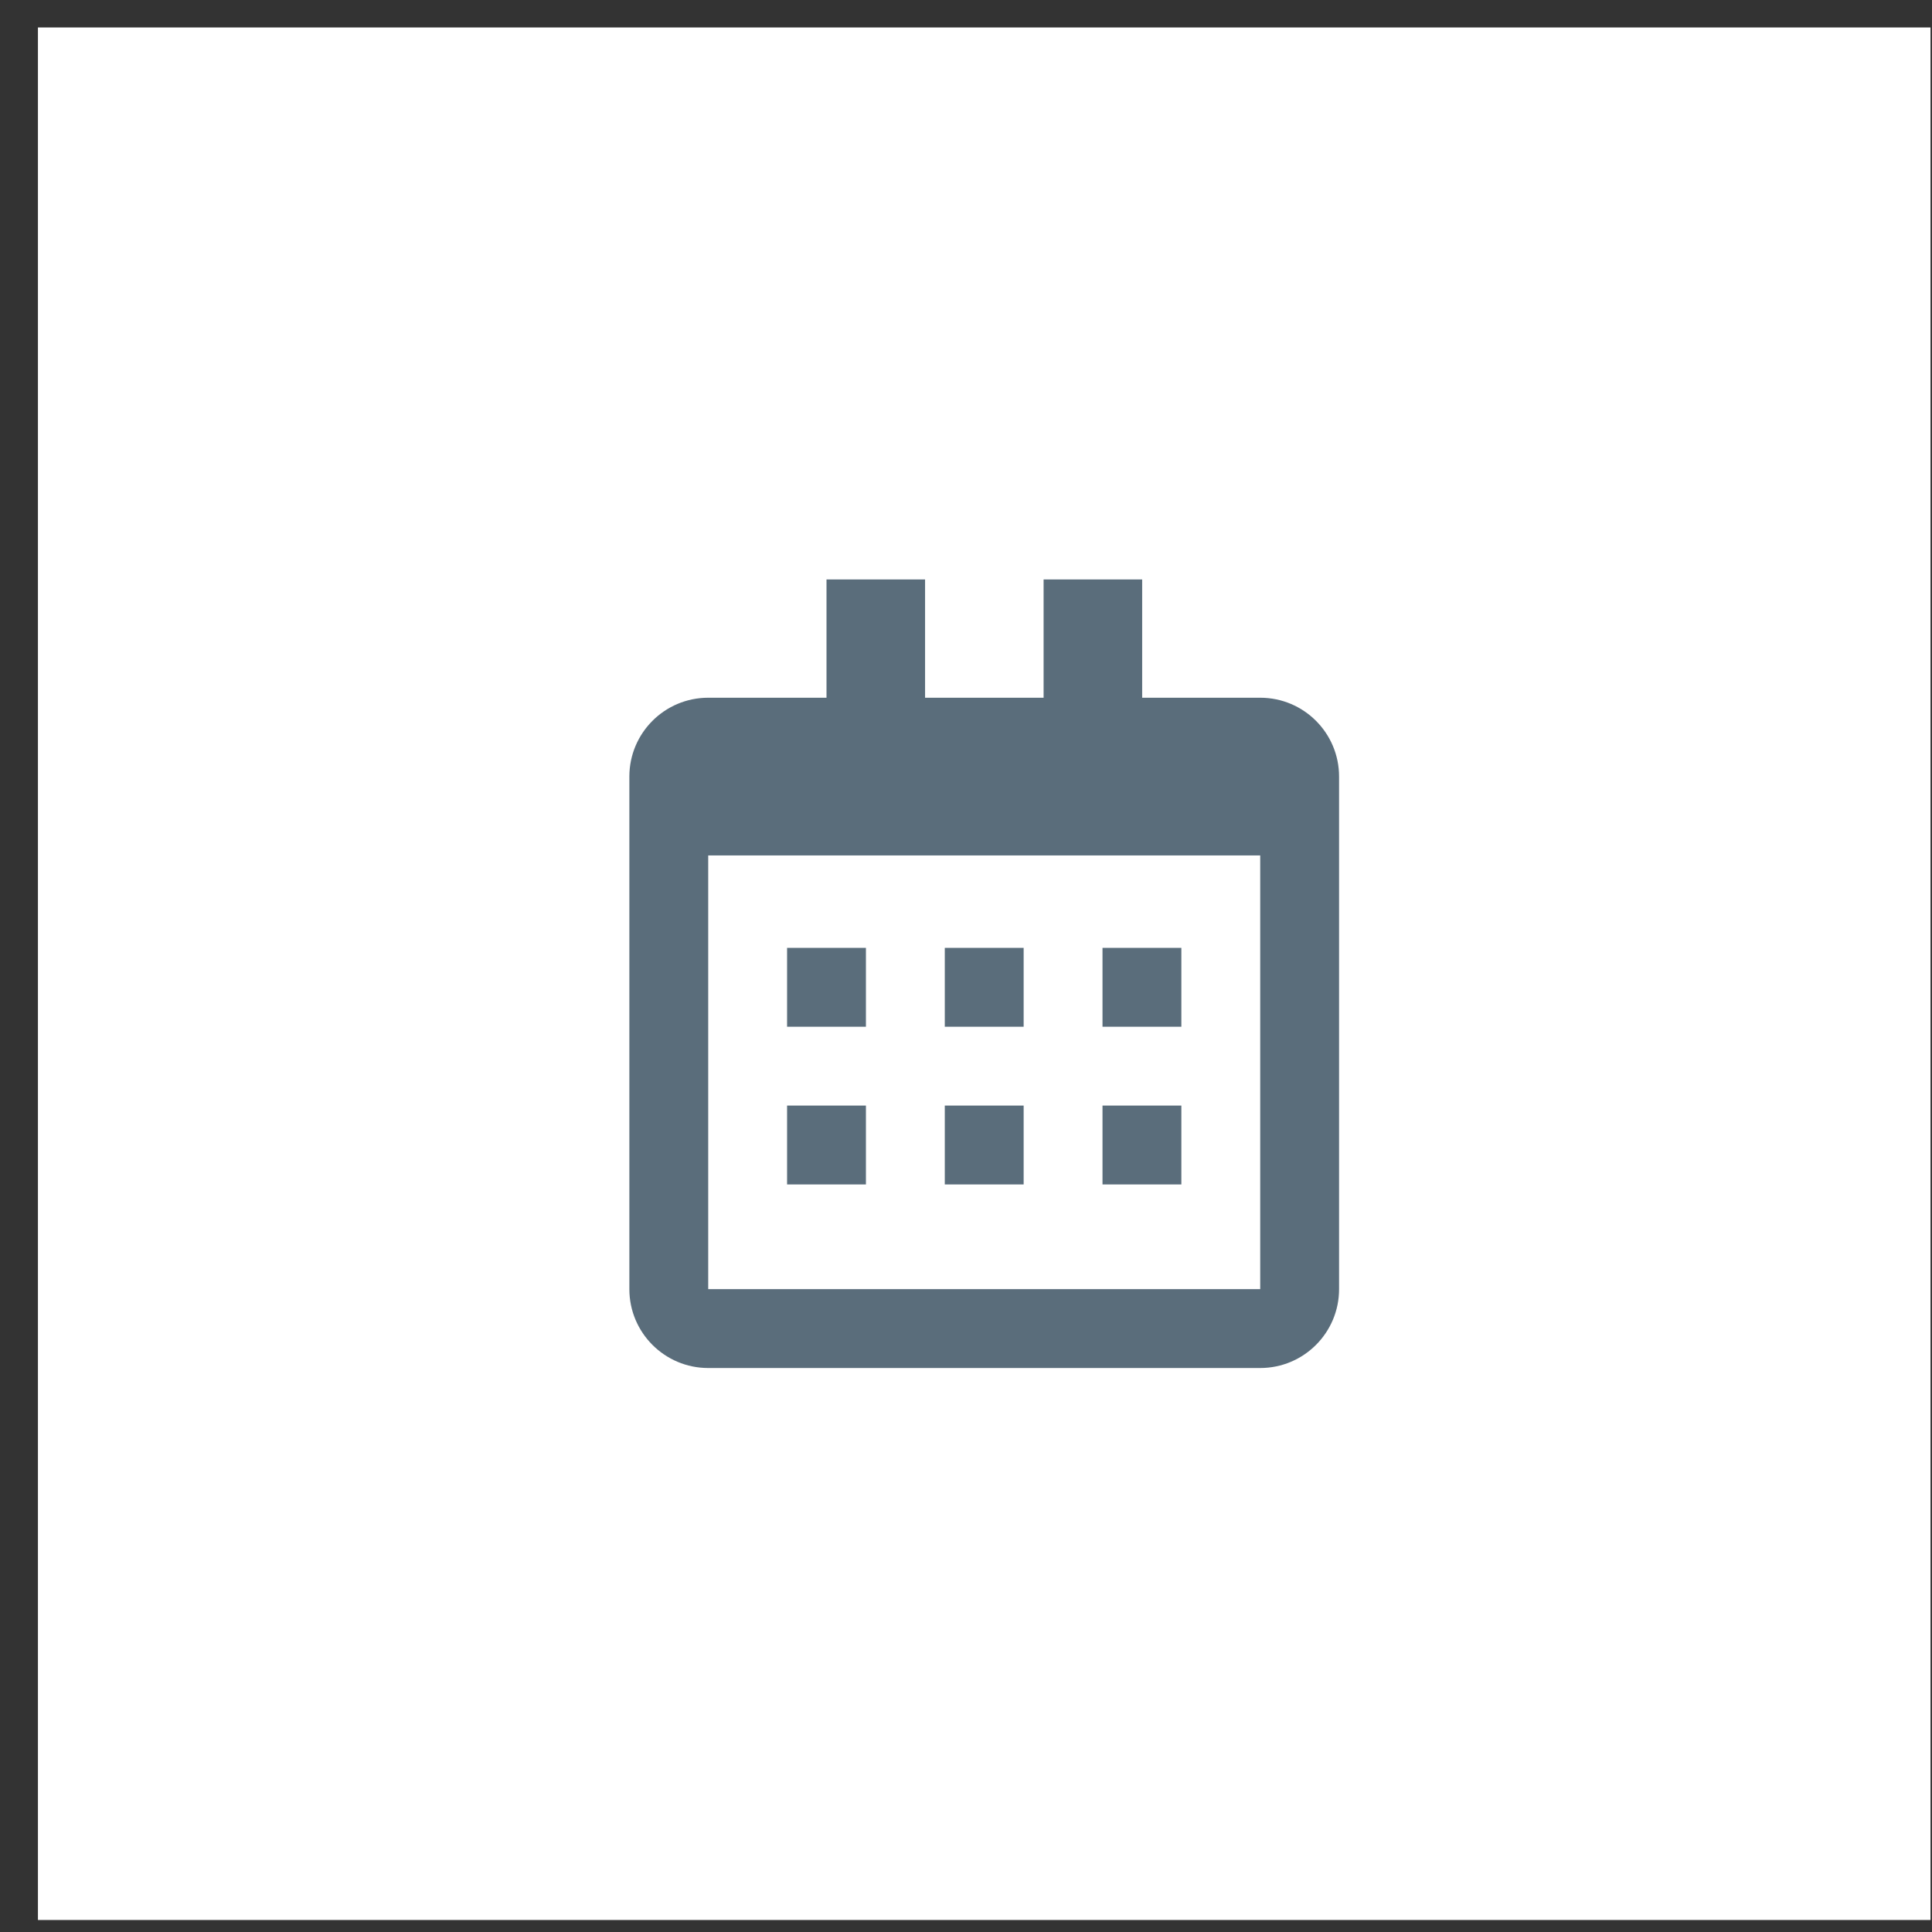 <svg width="49" height="49" viewBox="0 0 49 49" fill="none" xmlns="http://www.w3.org/2000/svg">
<rect x="0" y="0" width="49" height="49" fill="#333333" stroke="none"/>
<g clip-path="url(#clip0)">
<rect x="0.962" y="0.696" width="48" height="48" fill="white"/>
<path fill-rule="evenodd" clip-rule="evenodd" d="M20.962 14.696H23.462V17.696H26.468V14.696H28.968V17.696H31.962C33.067 17.696 33.962 18.591 33.962 19.696V32.696C33.962 33.8 33.067 34.696 31.962 34.696H17.962C16.858 34.696 15.962 33.8 15.962 32.696V19.696C15.962 18.591 16.858 17.696 17.962 17.696H20.962V14.696ZM31.962 21.696H17.962V32.696H31.962V21.696ZM21.962 26.04V24.04H19.962V26.04H21.962ZM25.962 24.04H23.962V26.04H25.962V24.04ZM27.962 24.04H29.962V26.04H27.962V24.04ZM21.962 30.04V28.04H19.962V30.04H21.962ZM23.962 28.04H25.962V30.04H23.962V28.04ZM29.962 28.04H27.962V30.04H29.962V28.04Z" fill="#5A6D7B"/>
</g>
<defs>
<clipPath id="clip0">
<rect width="48" height="48" fill="white" transform="translate(0.962 0.696)"/>
</clipPath>
</defs>
</svg>
